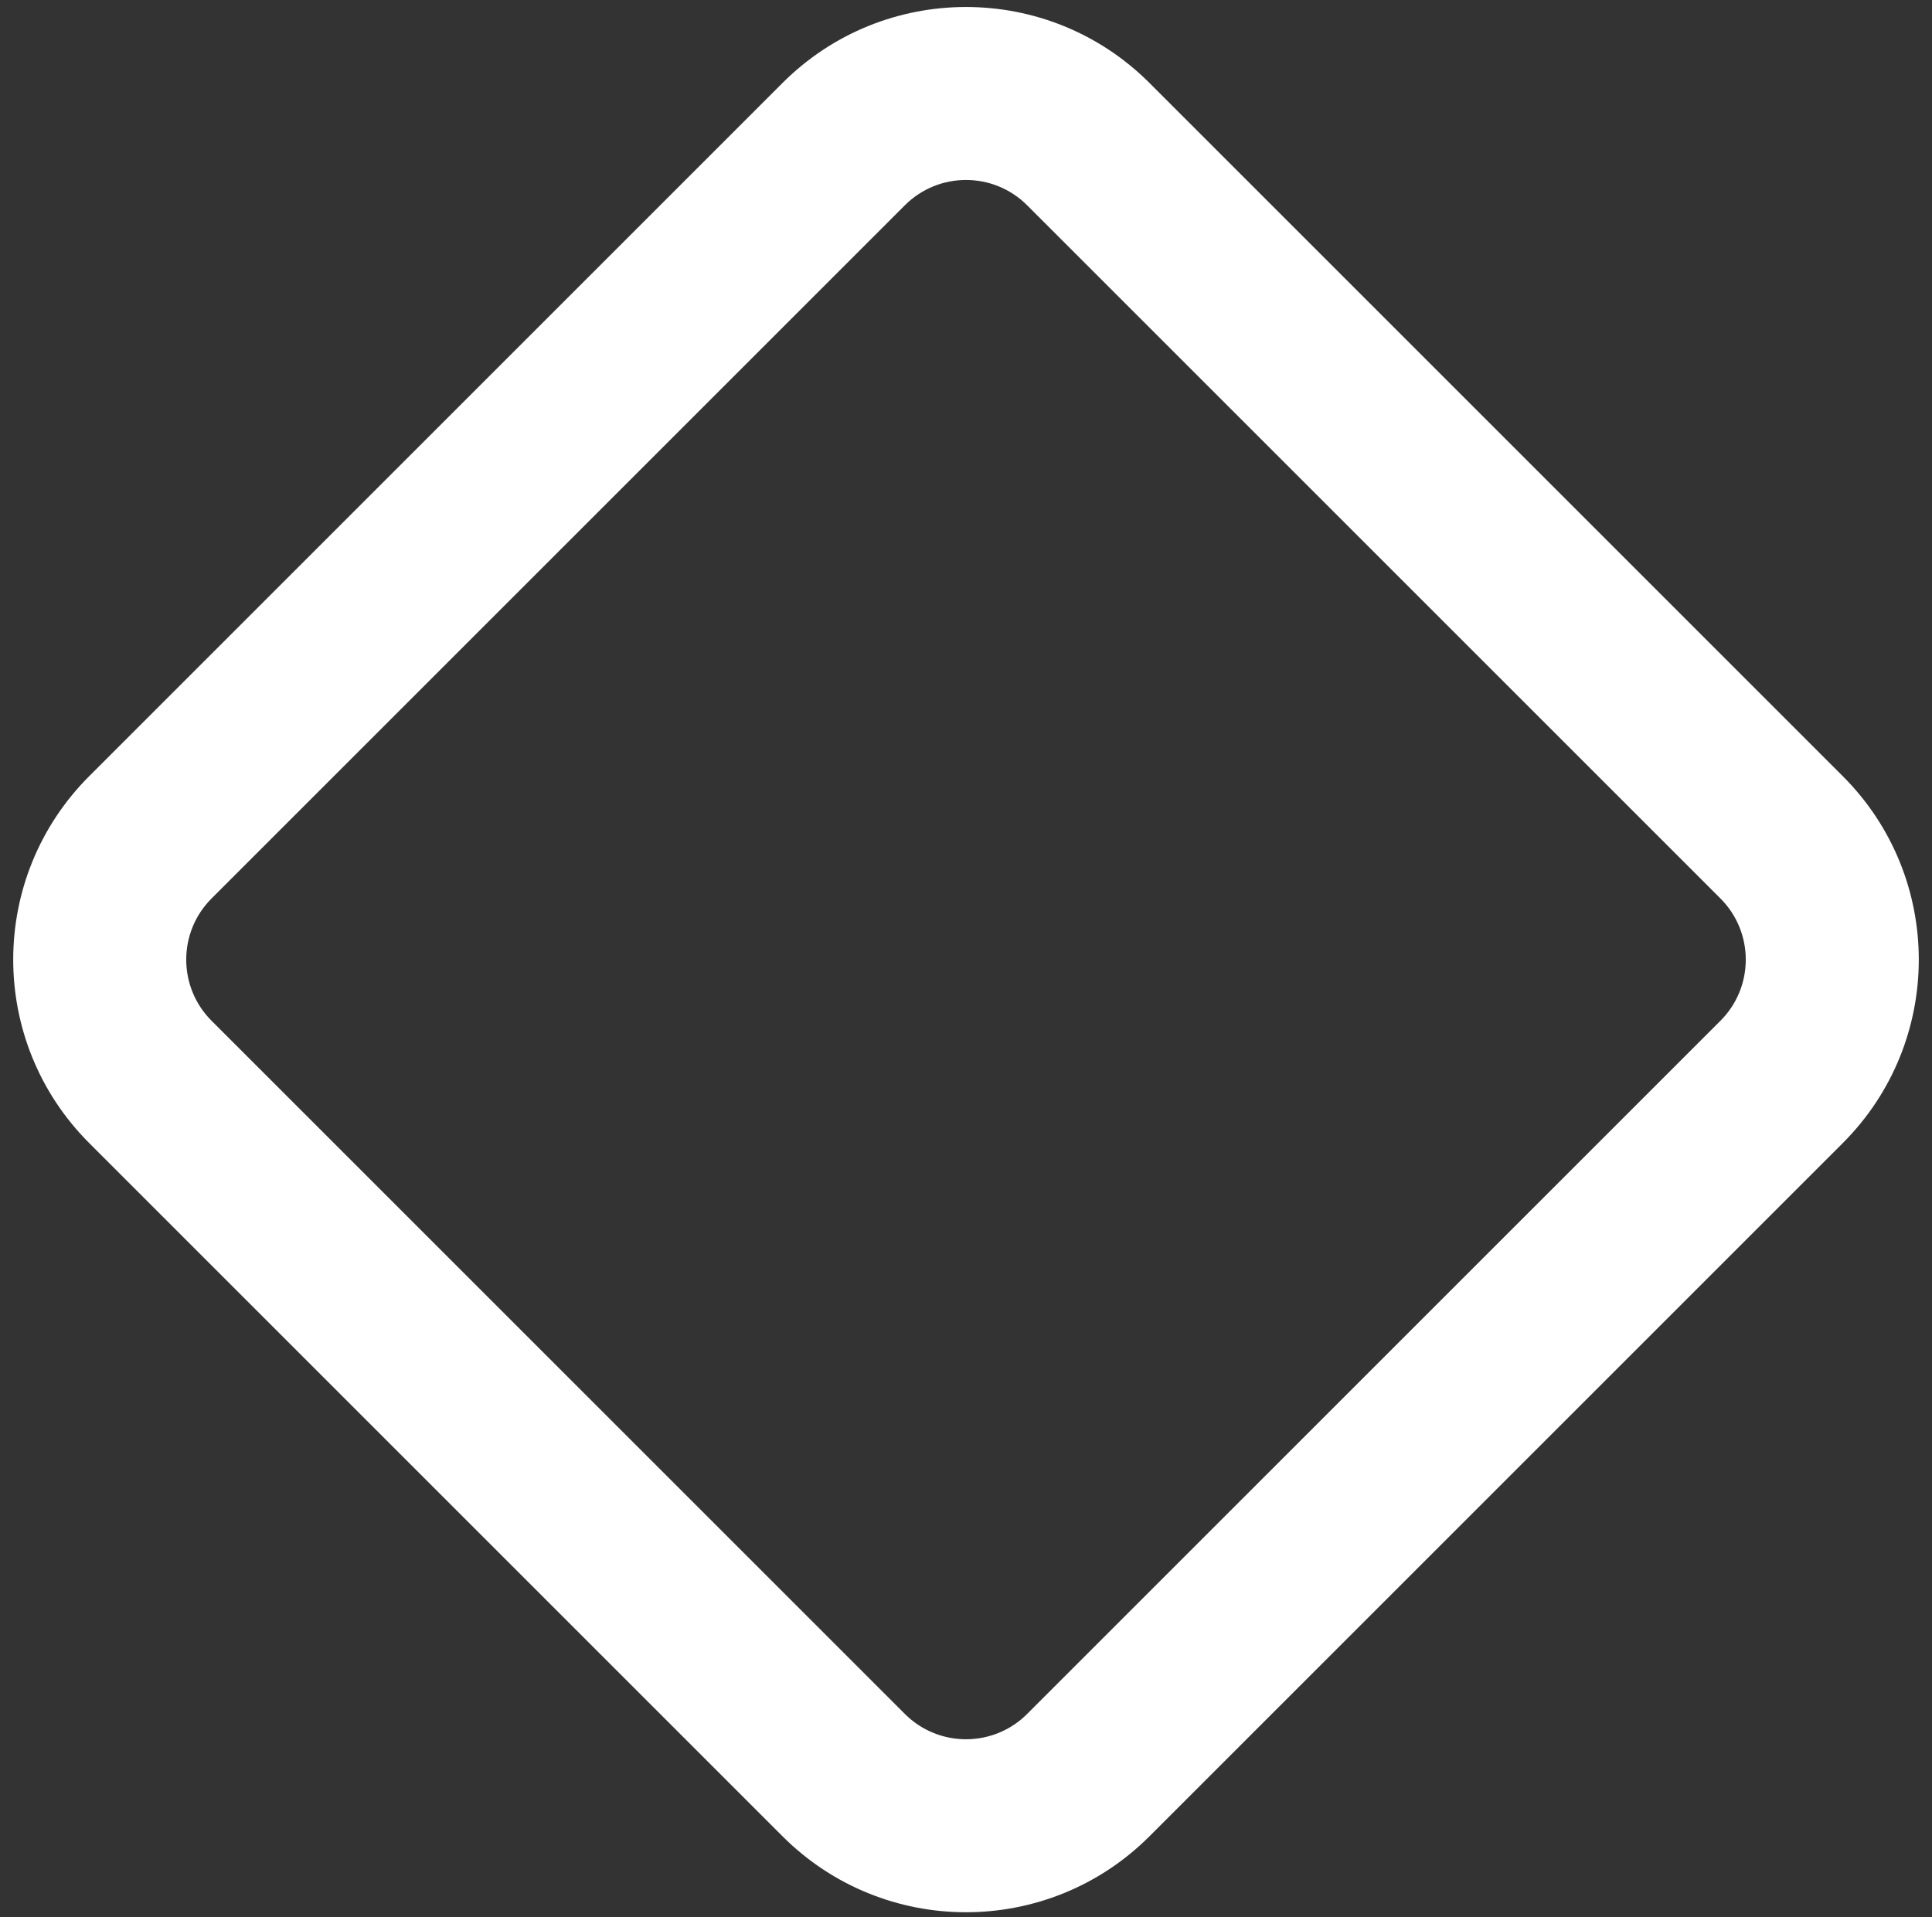 <svg width="134" height="133" viewBox="0 0 134 133" fill="none" xmlns="http://www.w3.org/2000/svg">
<rect x="0" y="0" width="134" height="133" fill="#333333" stroke="none"/>
<path fill-rule="evenodd" clip-rule="evenodd" d="M54.272 127.38L6.189 79.296C-0.841 72.267 -0.841 60.87 6.189 53.841L54.272 5.757C61.301 -1.272 72.698 -1.272 79.728 5.757L127.811 53.841C134.841 60.87 134.841 72.267 127.811 79.296L79.728 127.38C72.698 134.409 61.301 134.409 54.272 127.38ZM62.757 118.894C65.1 121.238 68.9 121.238 71.243 118.894L119.326 70.811C121.669 68.468 121.669 64.669 119.326 62.326L71.243 14.243C68.9 11.899 65.1 11.899 62.757 14.243L14.674 62.326C12.331 64.669 12.331 68.468 14.674 70.811L62.757 118.894Z" fill="white"/>
</svg>
